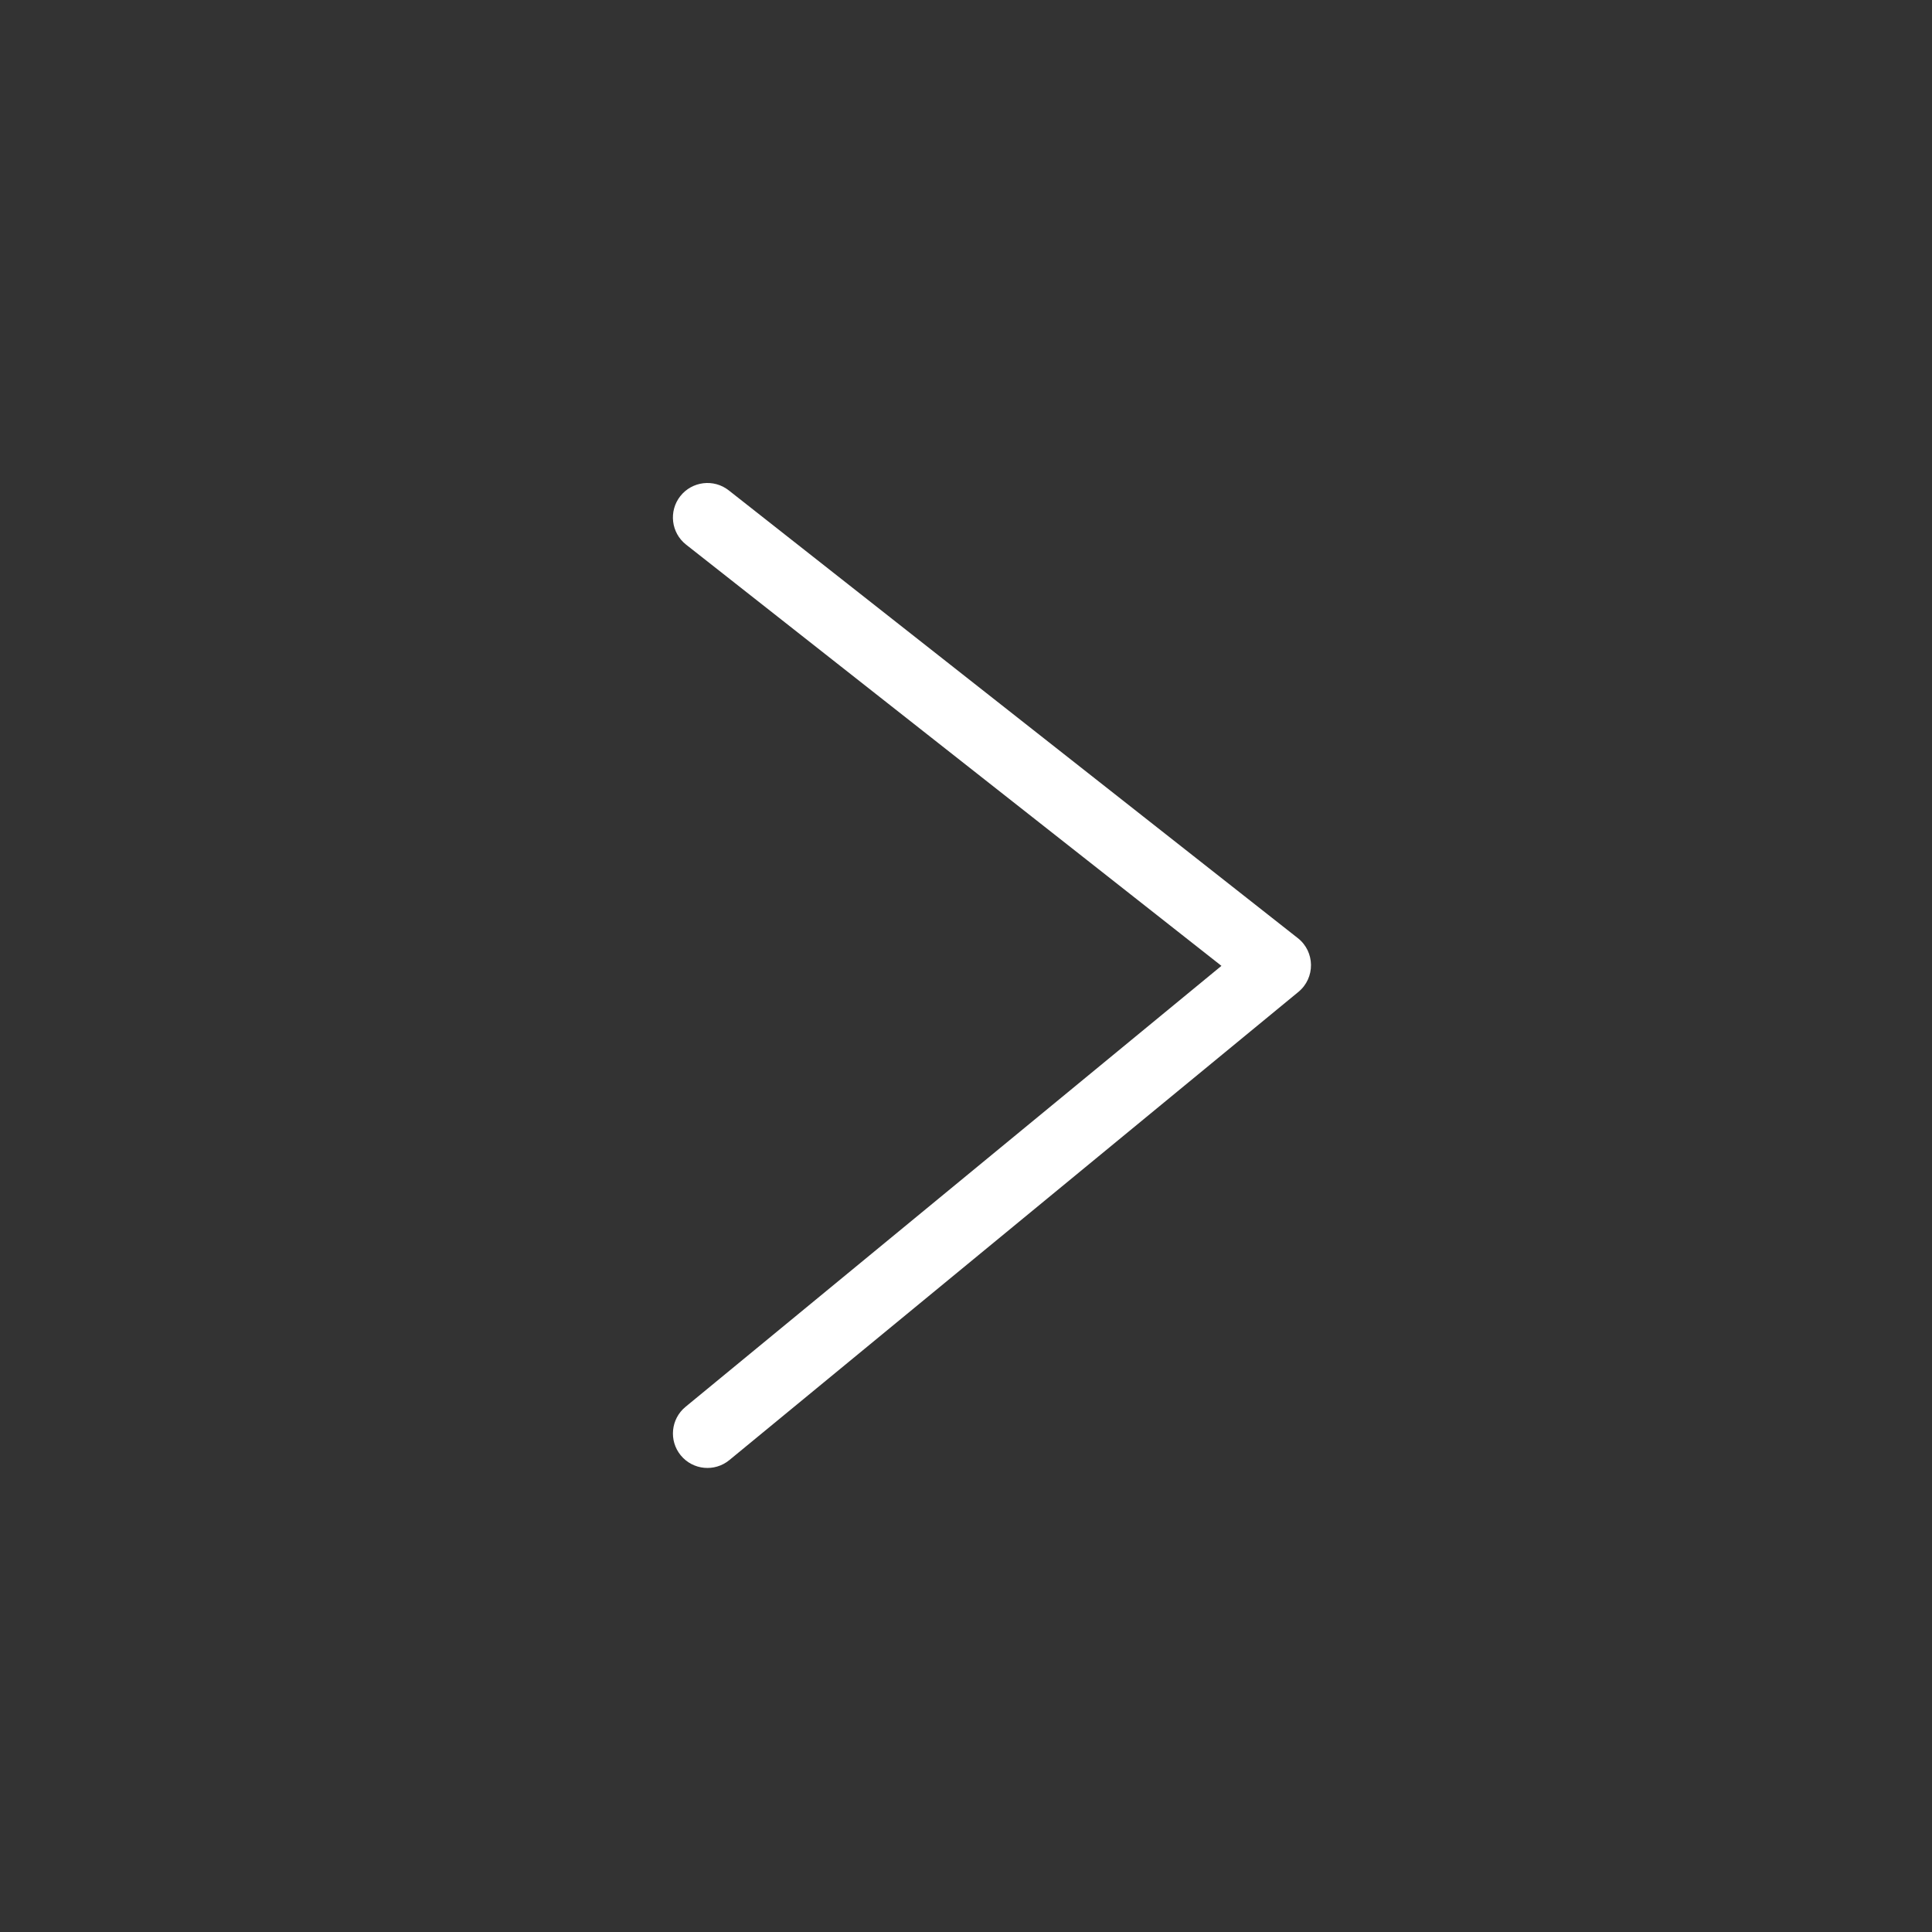 <?xml version="1.0" encoding="UTF-8"?>
<svg width="28px" height="28px" viewBox="0 0 28 28" version="1.1" xmlns="http://www.w3.org/2000/svg" xmlns:xlink="http://www.w3.org/1999/xlink">
    <rect x="0" y="0" width="28" height="28" fill="#333333" stroke="none"/>
    <!-- Generator: Sketch 49.3 (51167) - http://www.bohemiancoding.com/sketch -->
    <title>you</title>
    <desc>Created with Sketch.</desc>
    <defs></defs>
    <g id="Page-1" stroke="none" stroke-width="1" fill="none" fill-rule="evenodd">
        <g id="Group-1097" transform="translate(14, 14) scale(-1, 1) translate(-14, -14) " fill="#FFFFFF" fill-rule="nonzero">
            <path d="M18.065,20.389 C18.278,20.564 18.309,20.879 18.134,21.092 C17.958,21.306 17.643,21.336 17.43,21.161 L9.182,14.375 C8.936,14.172 8.94,13.793 9.191,13.596 L17.438,7.107 C17.655,6.936 17.97,6.974 18.141,7.191 C18.311,7.408 18.274,7.722 18.057,7.893 L10.298,13.998 L18.065,20.389 Z" id="Path-30-Copy"></path>
        </g>
    </g>
</svg>